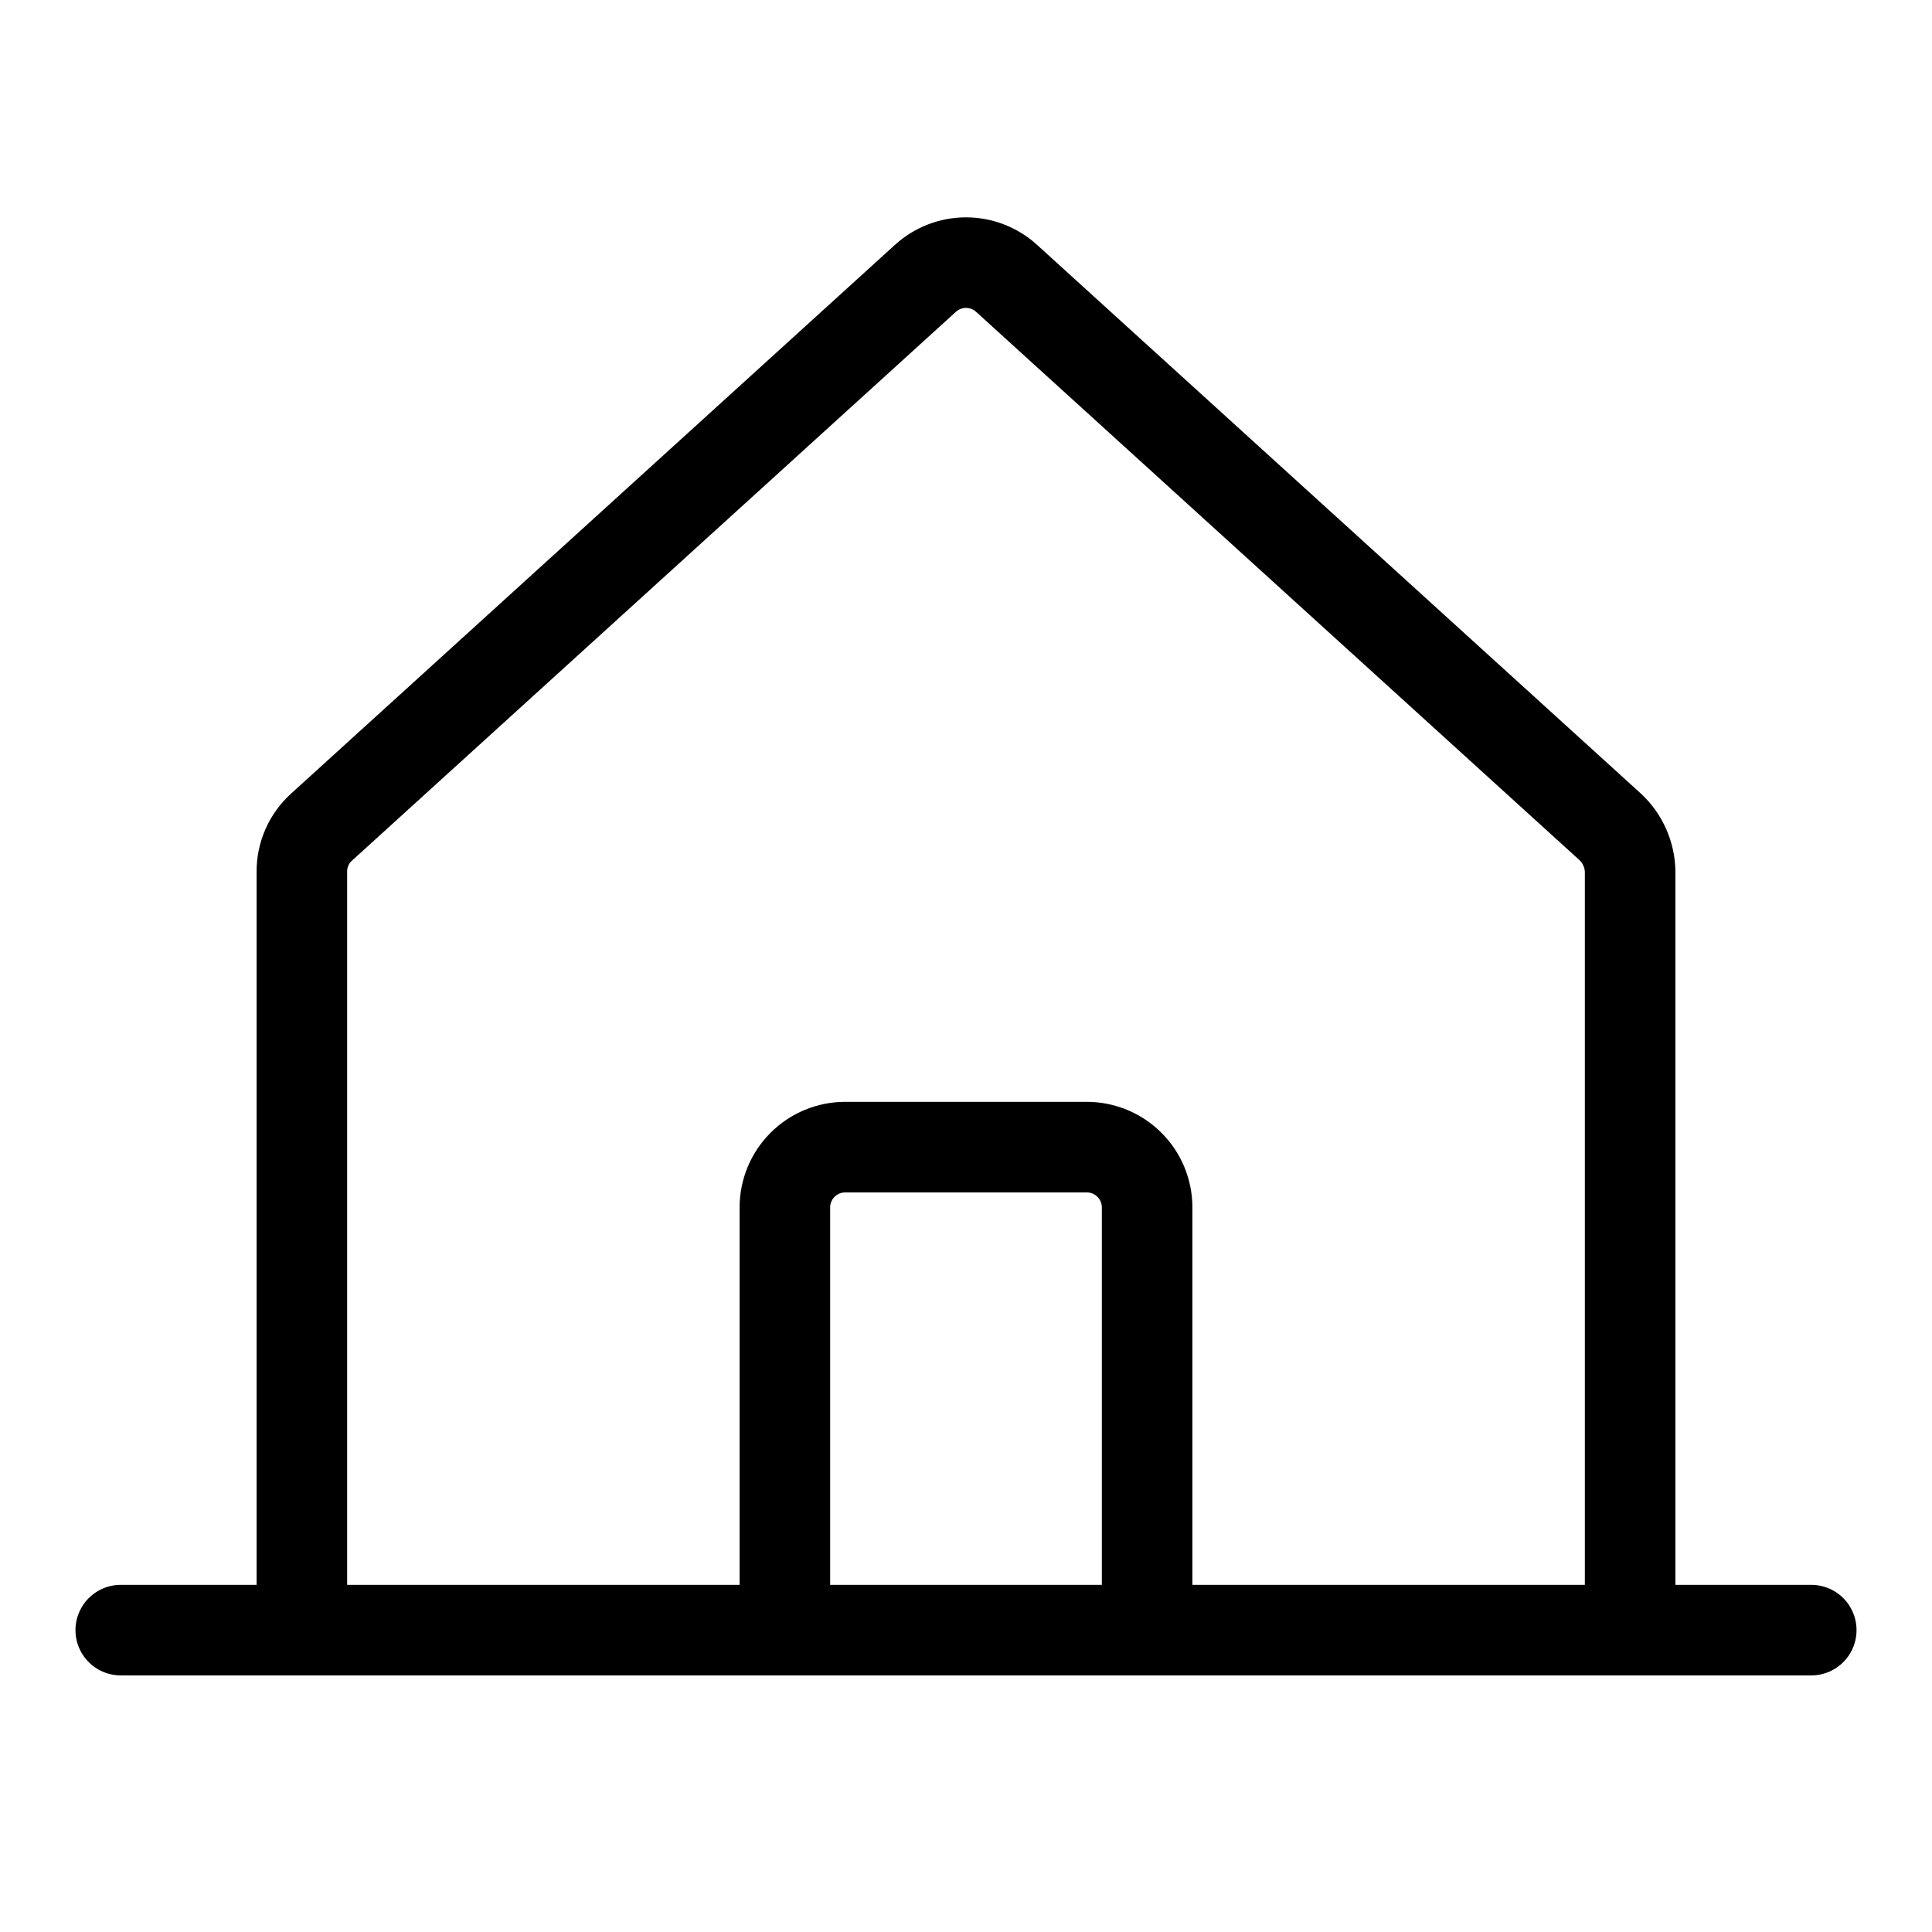 <svg width="32" height="32" viewBox="0 0 32 32" fill="none" xmlns="http://www.w3.org/2000/svg">
<path d="M27 27V14.438C26.998 14.299 26.968 14.163 26.912 14.036C26.856 13.909 26.776 13.795 26.675 13.7L16.675 4.613C16.491 4.444 16.25 4.35 16 4.35C15.75 4.35 15.509 4.444 15.325 4.613L5.325 13.7C5.222 13.793 5.14 13.907 5.084 14.034C5.028 14.161 4.999 14.299 5 14.438V27" stroke="black" stroke-width="1.5" stroke-linecap="round" stroke-linejoin="round"/>
<path d="M2 27H30" stroke="black" stroke-width="1.5" stroke-linecap="round" stroke-linejoin="round"/>
<path d="M19 27V20C19 19.735 18.895 19.48 18.707 19.293C18.52 19.105 18.265 19 18 19H14C13.735 19 13.48 19.105 13.293 19.293C13.105 19.48 13 19.735 13 20V27" stroke="black" stroke-width="1.5" stroke-linecap="round" stroke-linejoin="round"/>
</svg>
